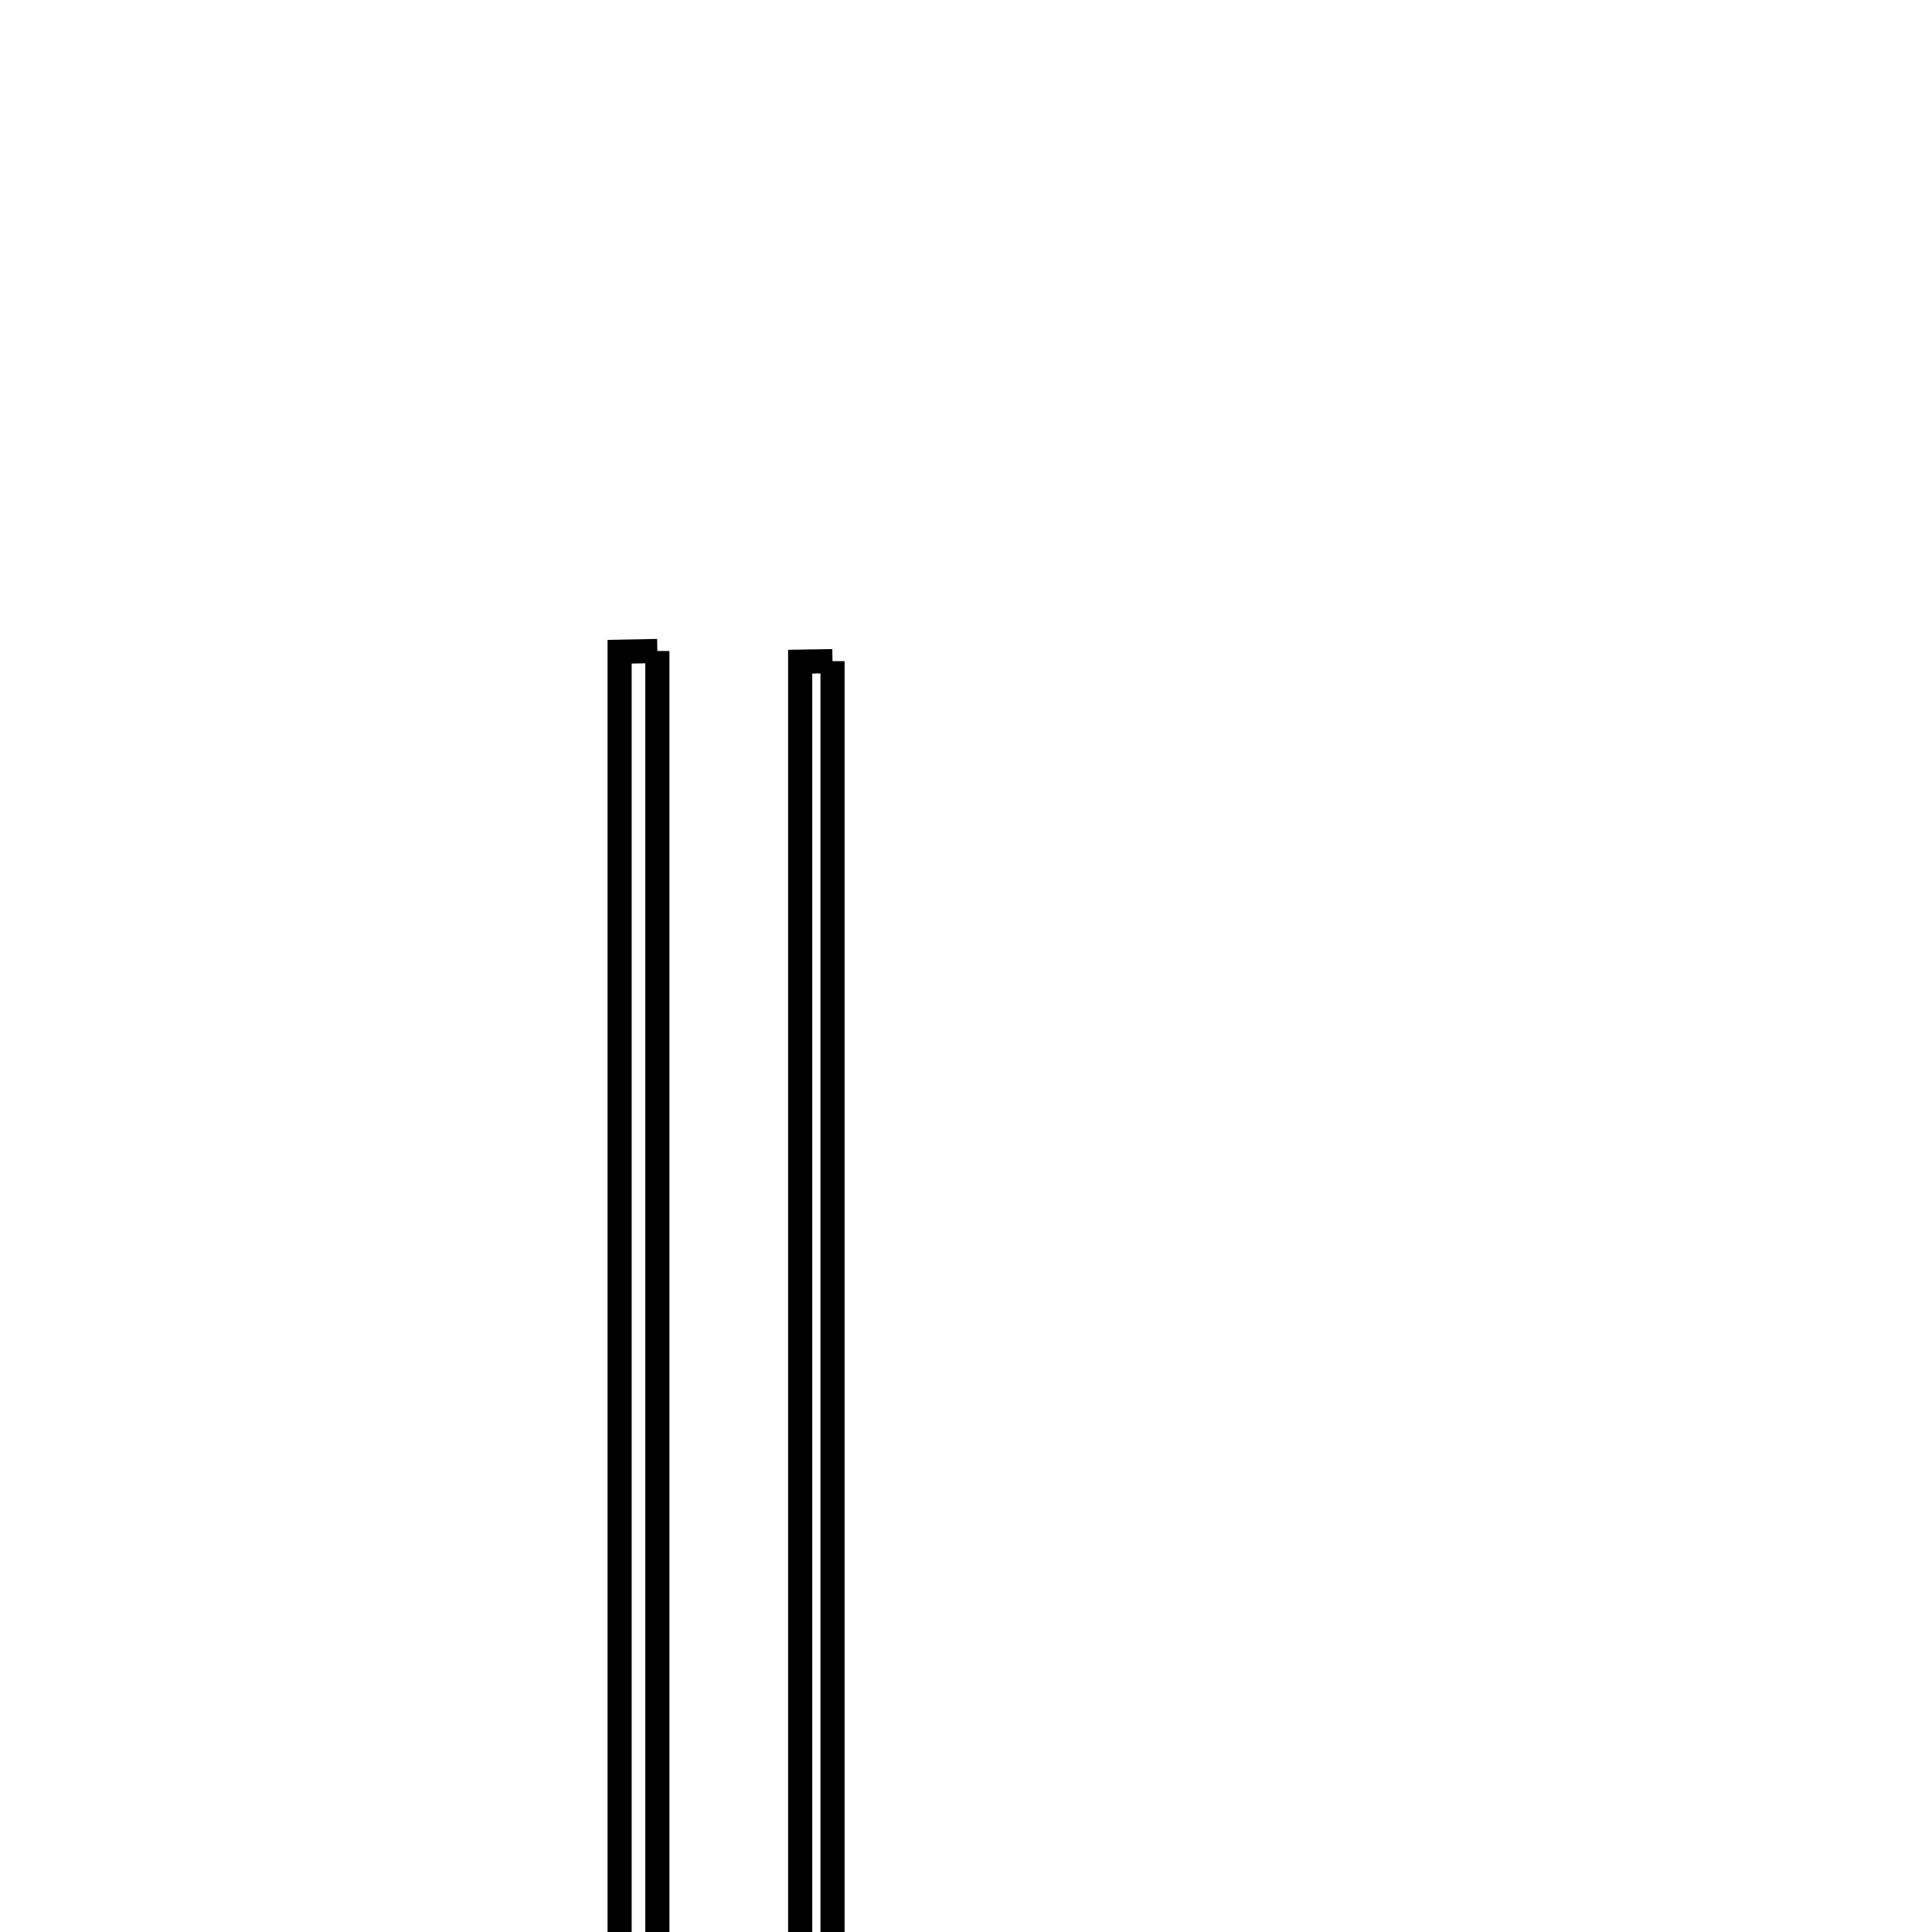 <svg xmlns="http://www.w3.org/2000/svg" viewBox="0.0 0.0 24.0 24.0" height="200px" width="200px"><path fill="none" stroke="black" stroke-width=".3" stroke-opacity="1.0"  filling="0" d="M8.166 8.087 C8.166 14.229 8.166 20.371 8.166 26.806 C11.902 26.806 15.344 26.806 18.786 26.806 C18.784 26.967 18.783 27.127 18.781 27.287 C15.184 27.287 11.586 27.287 7.697 27.287 C7.697 20.785 7.697 14.44 7.697 8.096 C7.854 8.093 8.01 8.09 8.166 8.087"></path>
<path fill="none" stroke="black" stroke-width=".3" stroke-opacity="1.0"  filling="0" d="M10.342 8.213 C10.342 13.509 10.342 18.804 10.342 24.453 C13.301 24.453 16.051 24.453 18.801 24.453 C18.802 24.638 18.803 24.823 18.804 25.008 C15.981 25.009 13.159 25.009 9.94 25.009 C9.94 19.348 9.94 13.784 9.94 8.22 C10.074 8.218 10.208 8.216 10.342 8.213"></path></svg>